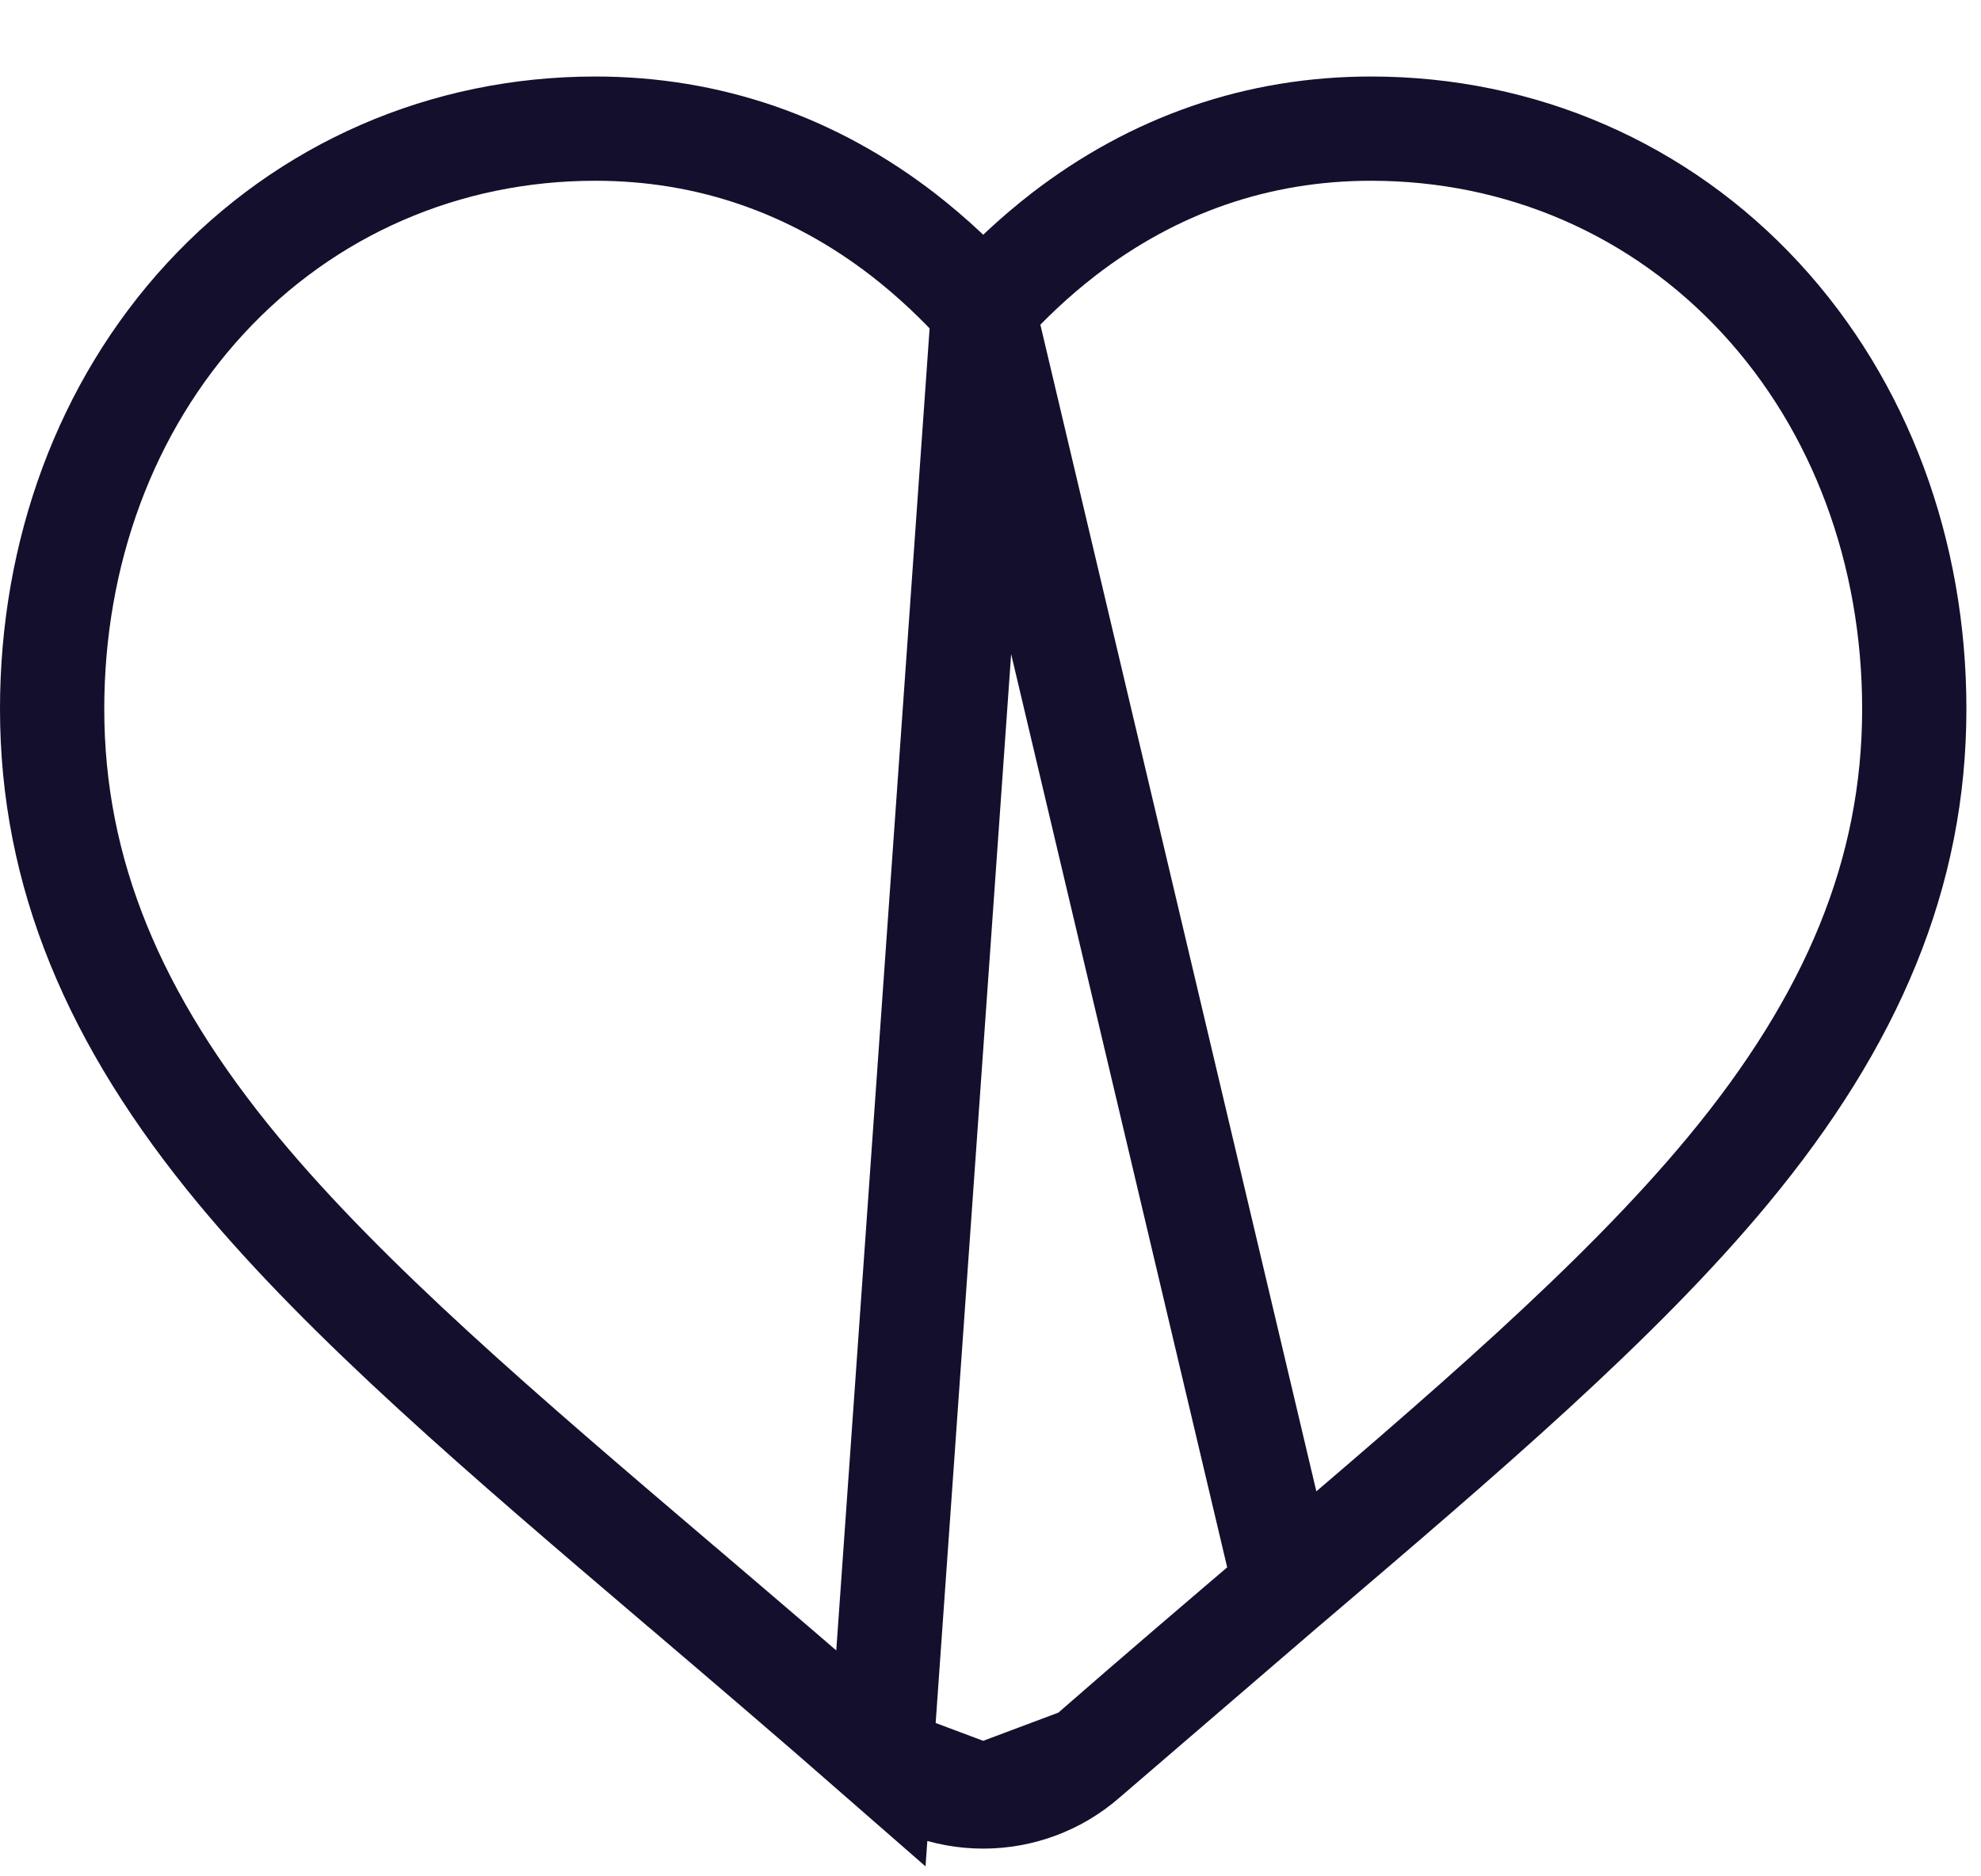 <svg width="19" height="18" viewBox="0 0 19 18" fill="none" xmlns="http://www.w3.org/2000/svg">
<path d="M9.43 2.969C9.193 2.704 8.938 2.465 8.665 2.253L8.665 2.253C7.795 1.58 6.796 1.234 5.71 1.234C4.27 1.234 2.939 1.813 1.97 2.863L1.97 2.863C1.014 3.9 0.5 5.302 0.5 6.801C0.5 8.371 1.091 9.785 2.287 11.228L2.287 11.228C3.336 12.493 4.83 13.767 6.506 15.195L6.532 15.217L6.533 15.218L6.533 15.218L6.537 15.221C7.116 15.715 7.771 16.273 8.449 16.866L9.43 2.969ZM9.43 2.969C9.667 2.704 9.922 2.465 10.195 2.253C11.066 1.58 12.064 1.234 13.15 1.234C14.59 1.234 15.922 1.813 16.89 2.863L16.89 2.863C17.846 3.9 18.36 5.303 18.36 6.801C18.36 8.371 17.769 9.785 16.573 11.228C15.525 12.493 14.031 13.766 12.356 15.194L12.327 15.218L12.327 15.218L9.43 2.969ZM9.43 17.234C9.069 17.234 8.721 17.104 8.449 16.866L9.43 17.234ZM9.43 17.234C9.791 17.234 10.139 17.104 10.411 16.866M9.43 17.234L10.411 16.866M10.411 16.866C11.091 16.272 11.746 15.713 12.326 15.219L10.411 16.866Z" stroke="#130F2C"/>
</svg>
